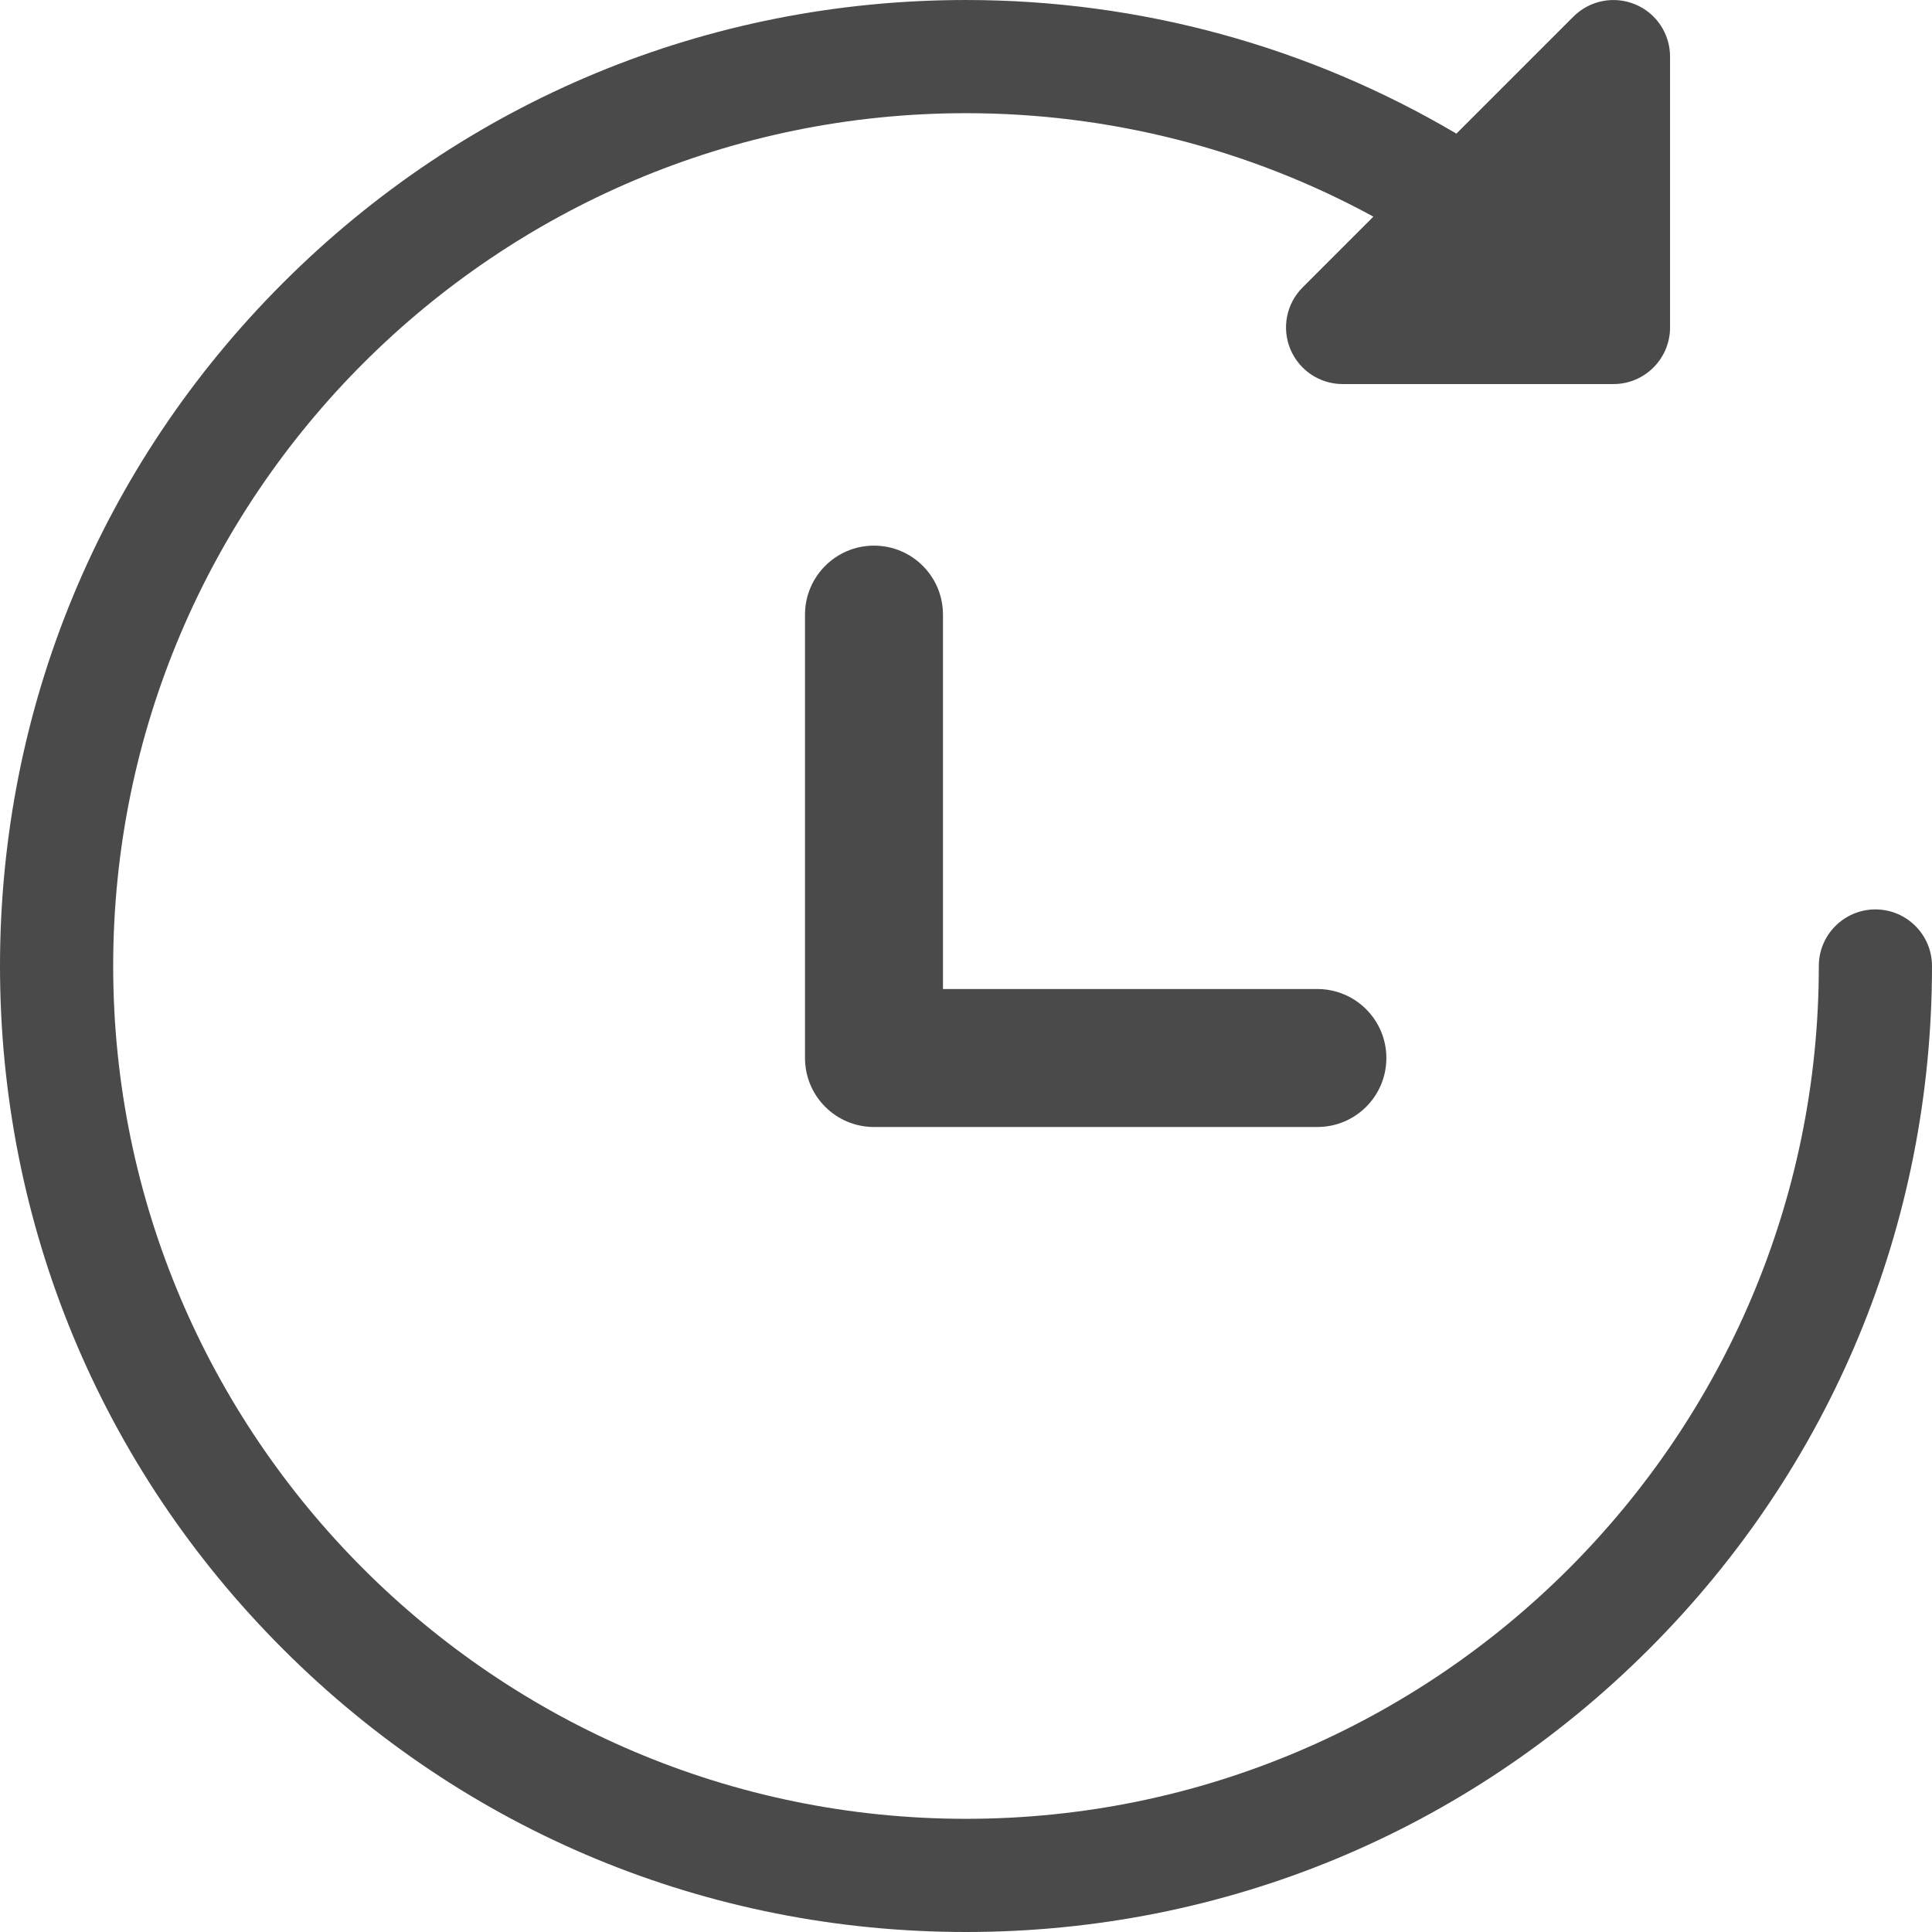 <svg width="24" height="24" viewBox="0 0 24 24" fill="none" xmlns="http://www.w3.org/2000/svg">
<g clip-path="url(#clip0)">
<path d="M23.297 11.297C22.909 11.297 22.594 11.612 22.594 12C22.594 17.841 17.841 22.594 12 22.594C6.159 22.594 1.406 17.841 1.406 12C1.406 6.159 6.159 1.406 12 1.406C13.781 1.406 15.514 1.849 17.061 2.691L16.182 3.57C15.98 3.771 15.92 4.074 16.029 4.337C16.138 4.599 16.394 4.771 16.679 4.771H20.043C20.431 4.771 20.746 4.456 20.746 4.067V0.703C20.746 0.419 20.575 0.162 20.312 0.054C20.049 -0.055 19.747 0.005 19.546 0.206L18.092 1.66C16.25 0.573 14.156 9.0859e-05 12 9.0859e-05C8.795 9.0859e-05 5.781 1.248 3.515 3.515C1.248 5.781 0 8.795 0 12C0 15.205 1.248 18.219 3.515 20.485C5.781 22.752 8.795 24 12 24C15.205 24 18.219 22.752 20.485 20.485C22.752 18.219 24 15.205 24 12C24 11.612 23.685 11.297 23.297 11.297Z" fill="#4A4A4A"/>
<path d="M16.365 12.286H11.714V7.635C11.714 7.162 11.331 6.778 10.857 6.778C10.384 6.778 10 7.162 10 7.635V13.143C10 13.617 10.384 14 10.857 14H16.365C16.838 14 17.222 13.617 17.222 13.143C17.222 12.67 16.838 12.286 16.365 12.286Z" fill="#4A4A4A"/>
</g>
<defs>
<clipPath id="clip0">
<rect width="24" height="24" fill="white"/>
</clipPath>
</defs>
</svg>
